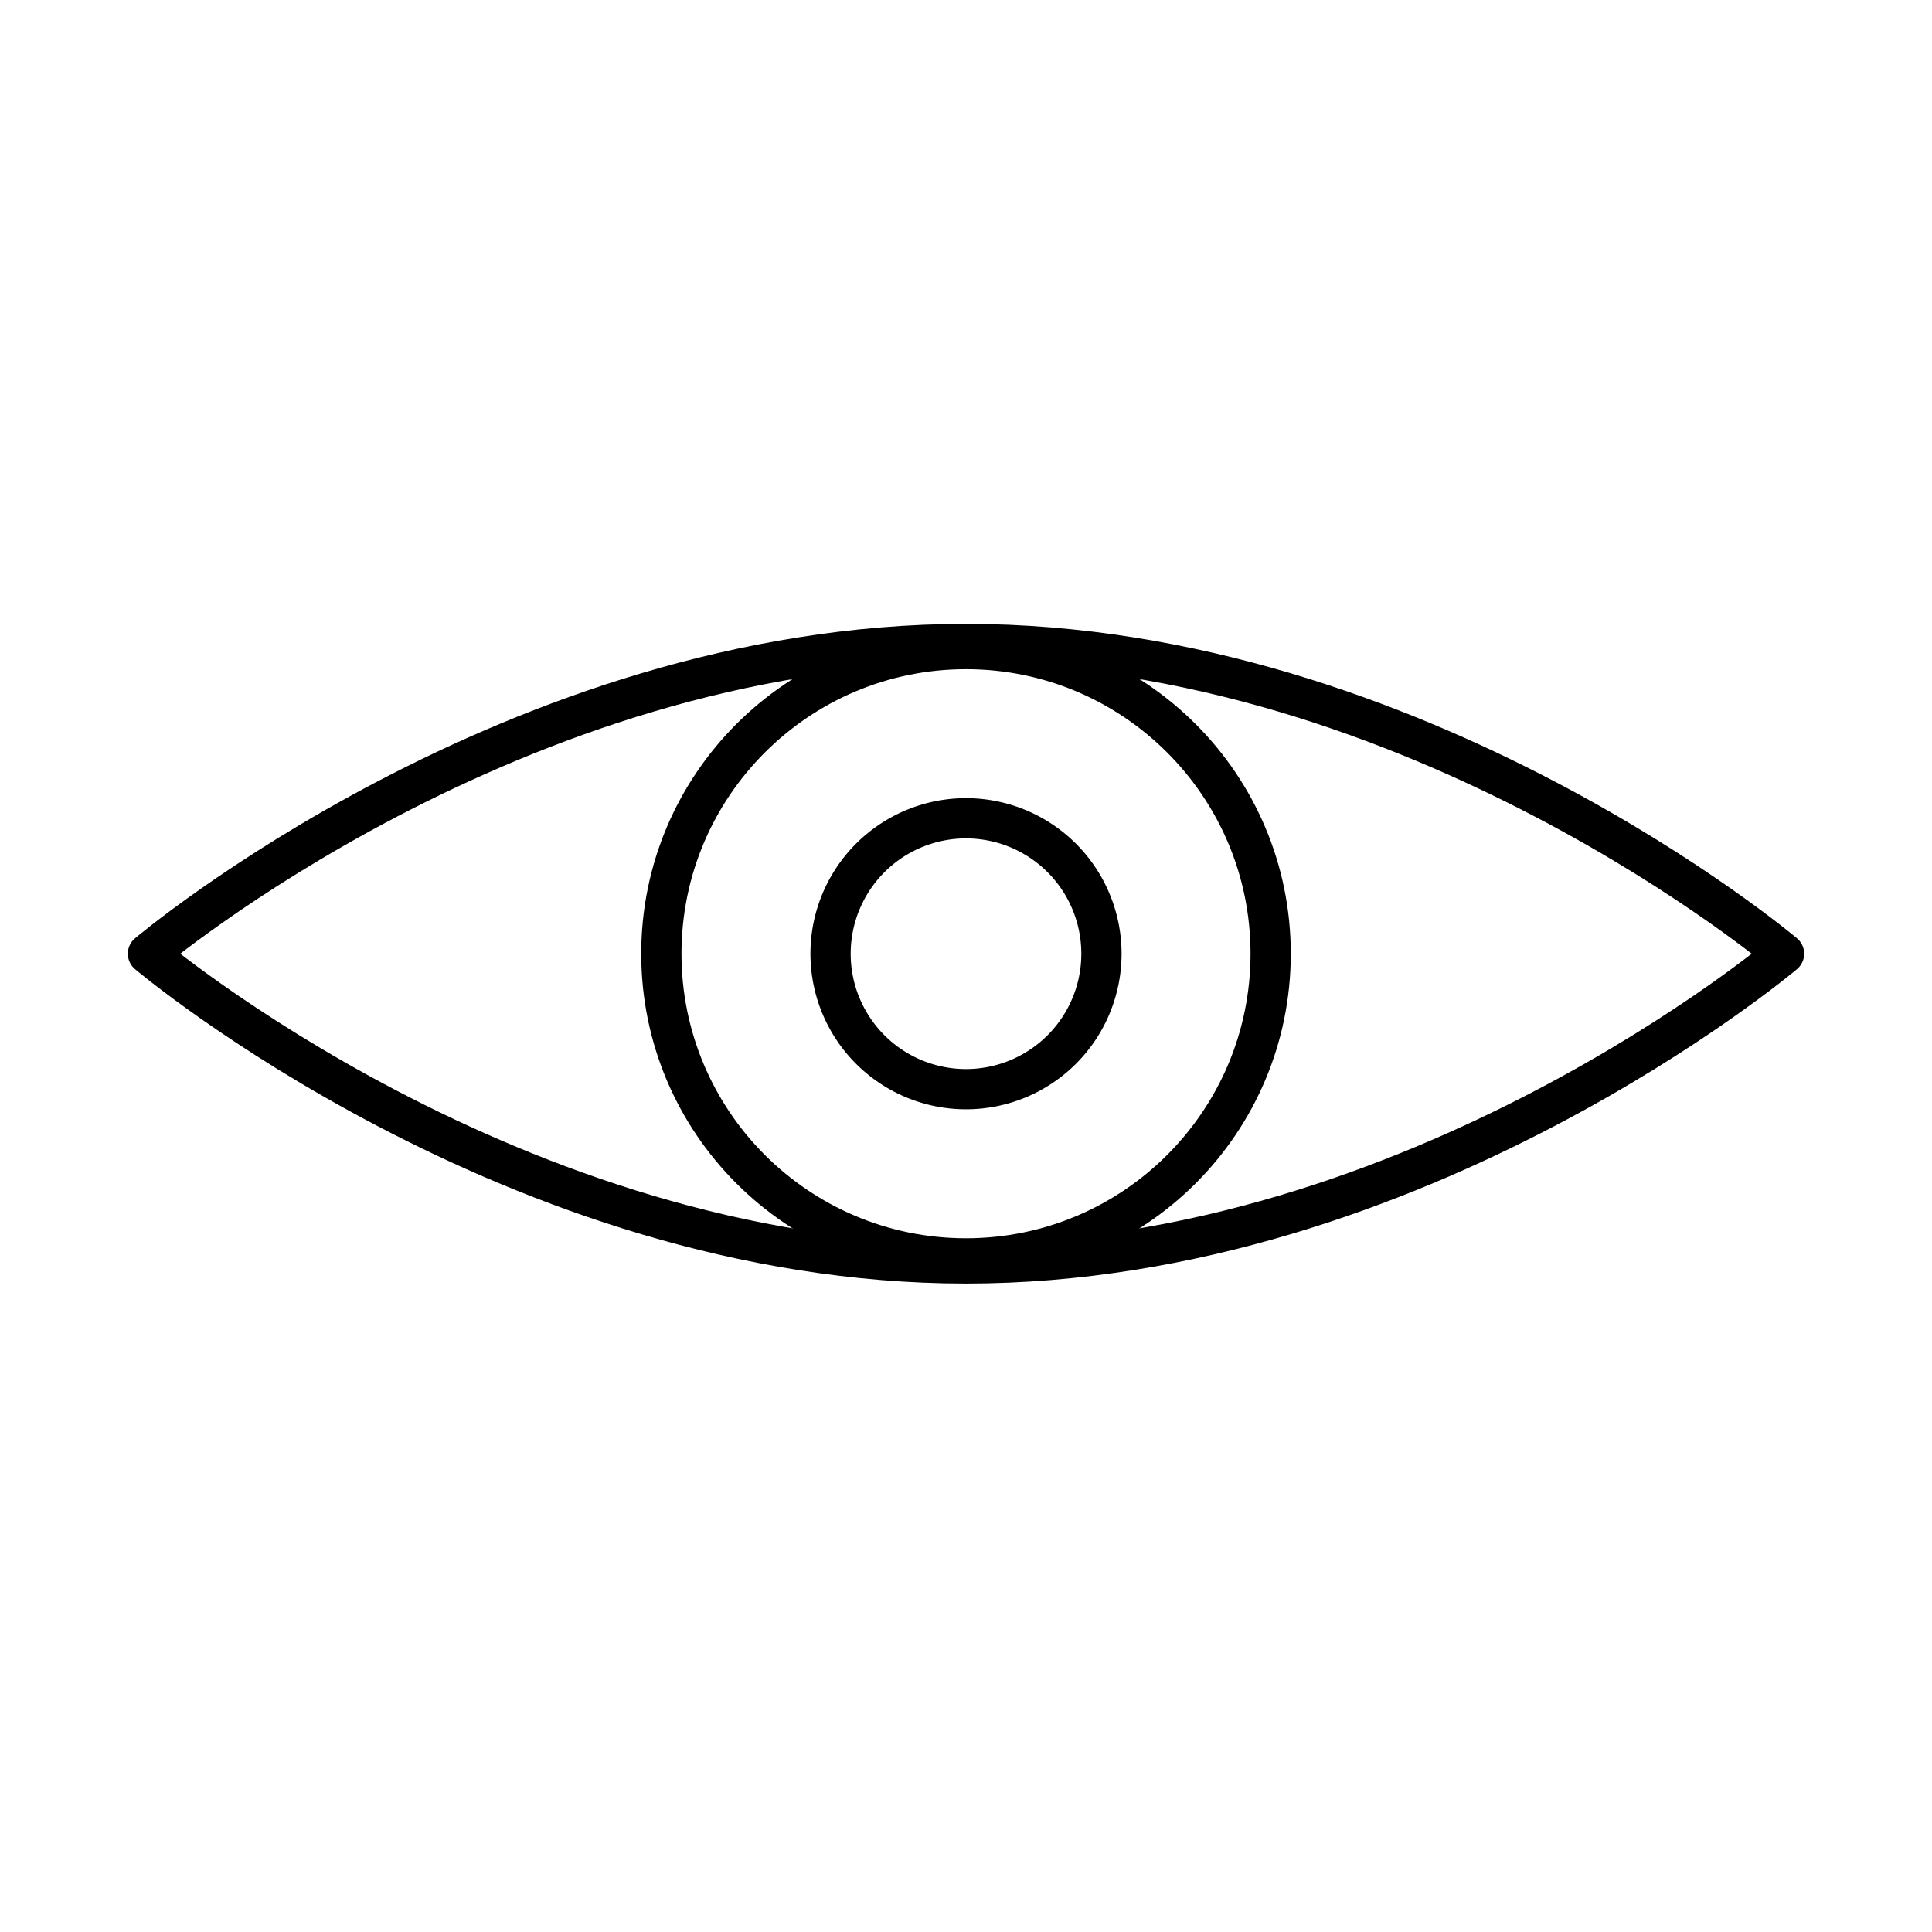 <svg width="96" height="96" viewBox="0 0 96 96" fill="none" xmlns="http://www.w3.org/2000/svg"><path d="M48 62.528c8.36 0 15.138-6.778 15.138-15.138S56.36 32.252 48 32.252 32.862 39.03 32.862 47.39 39.64 62.528 48 62.528z" stroke="currentColor" stroke-width="2" stroke-linecap="round" stroke-linejoin="round"/><path d="M48 54.12a6.73 6.73 0 100-13.46 6.73 6.73 0 000 13.46z" stroke="currentColor" stroke-width="2" stroke-linecap="round" stroke-linejoin="round"/><path d="M88.648 47.39S70.448 62.78 48 62.78c-22.448 0-40.648-15.39-40.648-15.39S25.552 32 48 32c22.448 0 40.648 15.39 40.648 15.39z" stroke="currentColor" stroke-width="2" stroke-linecap="round" stroke-linejoin="round"/></svg>
